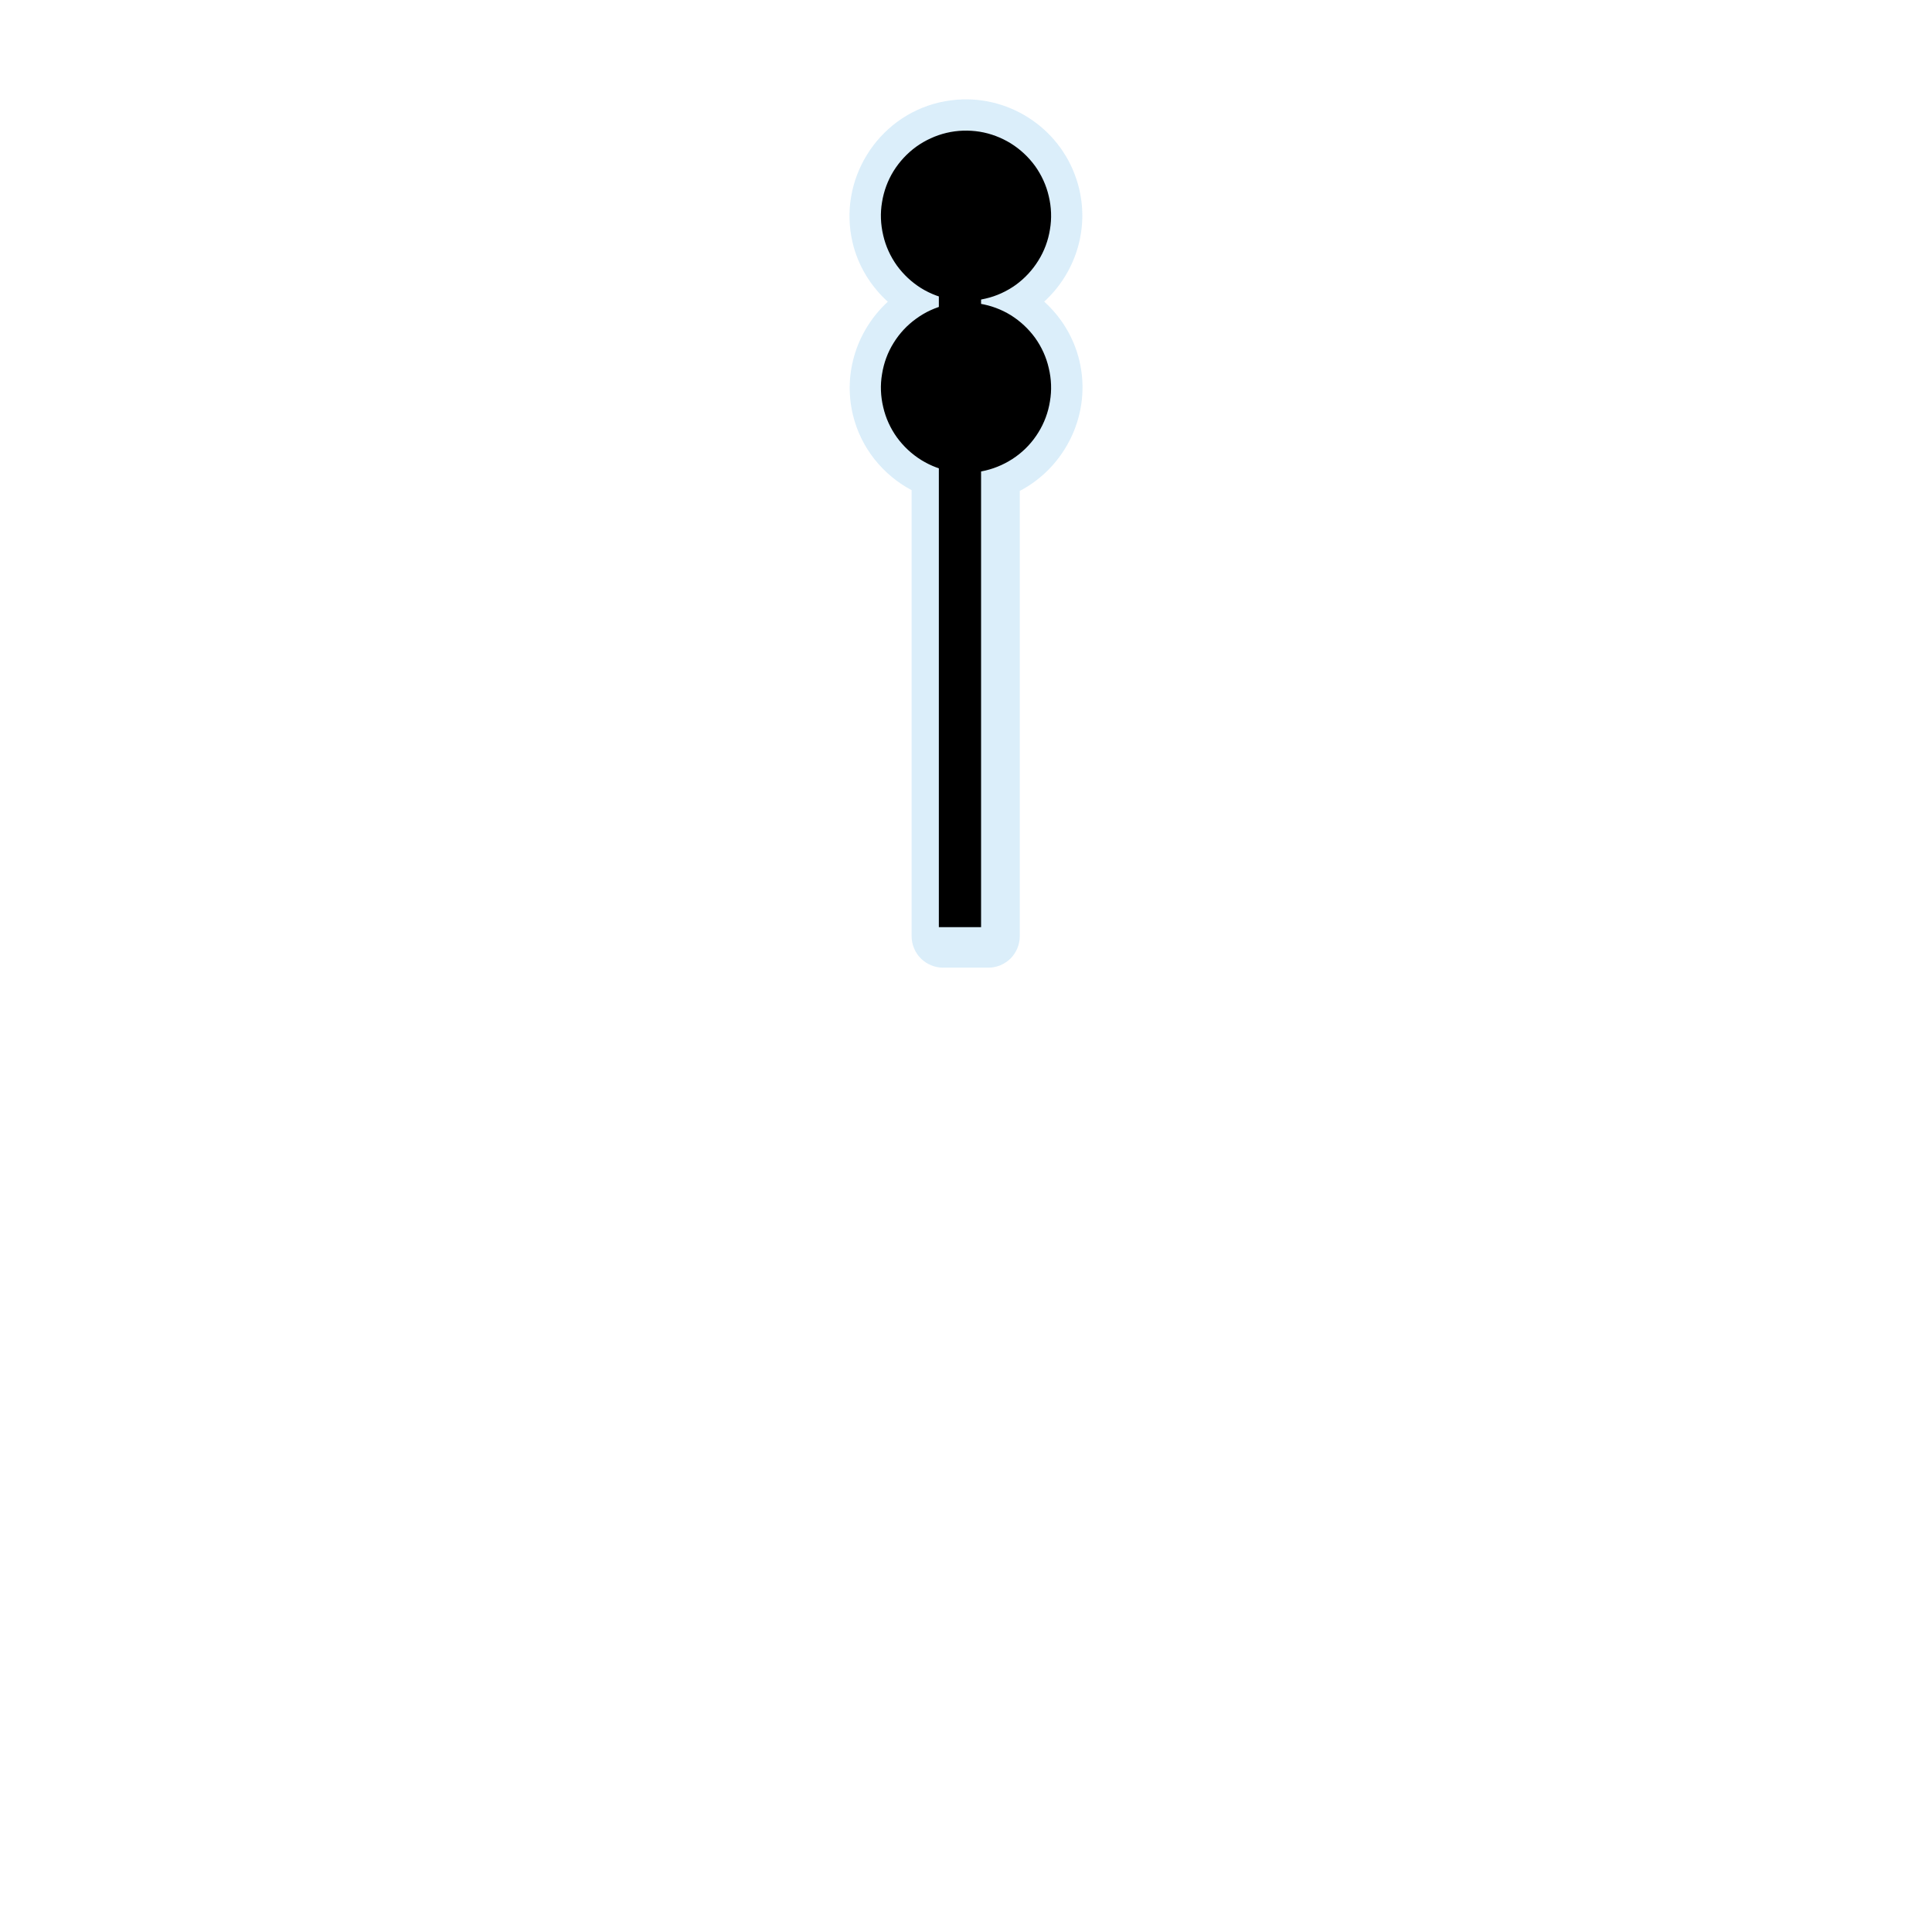 <?xml version="1.0" encoding="UTF-8"?>
<svg xmlns="http://www.w3.org/2000/svg" xmlns:xlink="http://www.w3.org/1999/xlink" width="64" height="64" viewBox="0 0 64 64">
<defs>
<filter id="filter-remove-color" x="0%" y="0%" width="100%" height="100%">
<feColorMatrix color-interpolation-filters="sRGB" values="0 0 0 0 1 0 0 0 0 1 0 0 0 0 1 0 0 0 1 0" />
</filter>
<mask id="mask-0">
<g filter="url(#filter-remove-color)">
<rect x="-6.4" y="-6.4" width="76.8" height="76.8" fill="rgb(0%, 0%, 0%)" fill-opacity="0.439"/>
</g>
</mask>
<clipPath id="clip-0">
<rect x="0" y="0" width="64" height="64"/>
</clipPath>
<g id="source-6" clip-path="url(#clip-0)">
<path fill-rule="nonzero" fill="rgb(67.451%, 84.706%, 95.294%)" fill-opacity="1" d="M 31.883 3.293 C 31.625 3.301 31.367 3.336 31.109 3.395 C 29.051 3.879 27.758 5.973 28.242 8.031 C 28.426 8.816 28.852 9.488 29.41 9.996 C 28.414 10.91 27.918 12.324 28.25 13.727 C 28.516 14.848 29.254 15.734 30.199 16.238 L 30.199 31.016 C 30.199 31.289 30.312 31.559 30.504 31.75 C 30.695 31.941 30.965 32.055 31.234 32.055 L 32.746 32.055 C 33.016 32.055 33.285 31.941 33.477 31.75 C 33.668 31.559 33.781 31.289 33.781 31.016 L 33.781 16.262 C 35.305 15.465 36.168 13.699 35.758 11.957 C 35.57 11.168 35.152 10.5 34.59 9.992 C 35.59 9.078 36.082 7.664 35.75 6.262 C 35.324 4.457 33.68 3.238 31.883 3.293 Z M 31.883 3.293 "/>
</g>
</defs>
<g mask="url(#mask-0)">
<use xlink:href="#source-6"/>
</g>
<path fill="none" stroke-width="23.312" stroke-linecap="butt" stroke-linejoin="miter" stroke="rgb(0%, 0%, 0%)" stroke-opacity="1" stroke-miterlimit="4" d="M 530 511.885 L 530 124.348 " transform="matrix(0.06, 0, 0, 0.06, 0, 0)"/>
<path fill-rule="nonzero" fill="rgb(0%, 0%, 0%)" fill-opacity="1" d="M 34.742 6.5 C 34.828 6.859 34.844 7.234 34.781 7.602 C 34.723 7.965 34.594 8.316 34.398 8.629 C 34.203 8.945 33.949 9.219 33.648 9.438 C 33.348 9.652 33.008 9.809 32.648 9.891 C 32.289 9.977 31.914 9.992 31.547 9.93 C 31.184 9.871 30.832 9.742 30.516 9.547 C 30.203 9.352 29.93 9.098 29.711 8.797 C 29.496 8.496 29.34 8.156 29.258 7.797 C 29.172 7.434 29.156 7.062 29.219 6.695 C 29.277 6.332 29.406 5.98 29.602 5.664 C 29.797 5.352 30.051 5.078 30.352 4.859 C 30.652 4.645 30.992 4.488 31.352 4.402 C 31.715 4.316 32.086 4.305 32.453 4.363 C 32.816 4.422 33.168 4.555 33.484 4.75 C 33.797 4.945 34.07 5.199 34.289 5.5 C 34.504 5.801 34.66 6.141 34.742 6.5 Z M 34.742 6.5 "/>
<path fill-rule="nonzero" fill="rgb(0%, 0%, 0%)" fill-opacity="1" d="M 34.742 12.195 C 34.828 12.555 34.844 12.926 34.781 13.293 C 34.723 13.66 34.594 14.008 34.398 14.324 C 34.203 14.641 33.949 14.914 33.648 15.129 C 33.348 15.344 33.008 15.5 32.648 15.586 C 32.289 15.672 31.914 15.684 31.547 15.625 C 31.184 15.566 30.832 15.434 30.516 15.238 C 30.203 15.043 29.93 14.789 29.711 14.488 C 29.496 14.188 29.34 13.848 29.258 13.488 C 29.172 13.129 29.156 12.754 29.219 12.391 C 29.277 12.023 29.406 11.672 29.602 11.359 C 29.797 11.043 30.051 10.77 30.352 10.555 C 30.652 10.336 30.992 10.18 31.352 10.098 C 31.715 10.012 32.086 10 32.453 10.059 C 32.816 10.117 33.168 10.246 33.484 10.441 C 33.797 10.637 34.07 10.891 34.289 11.191 C 34.504 11.492 34.66 11.832 34.742 12.195 Z M 34.742 12.195 "/>
</svg>
